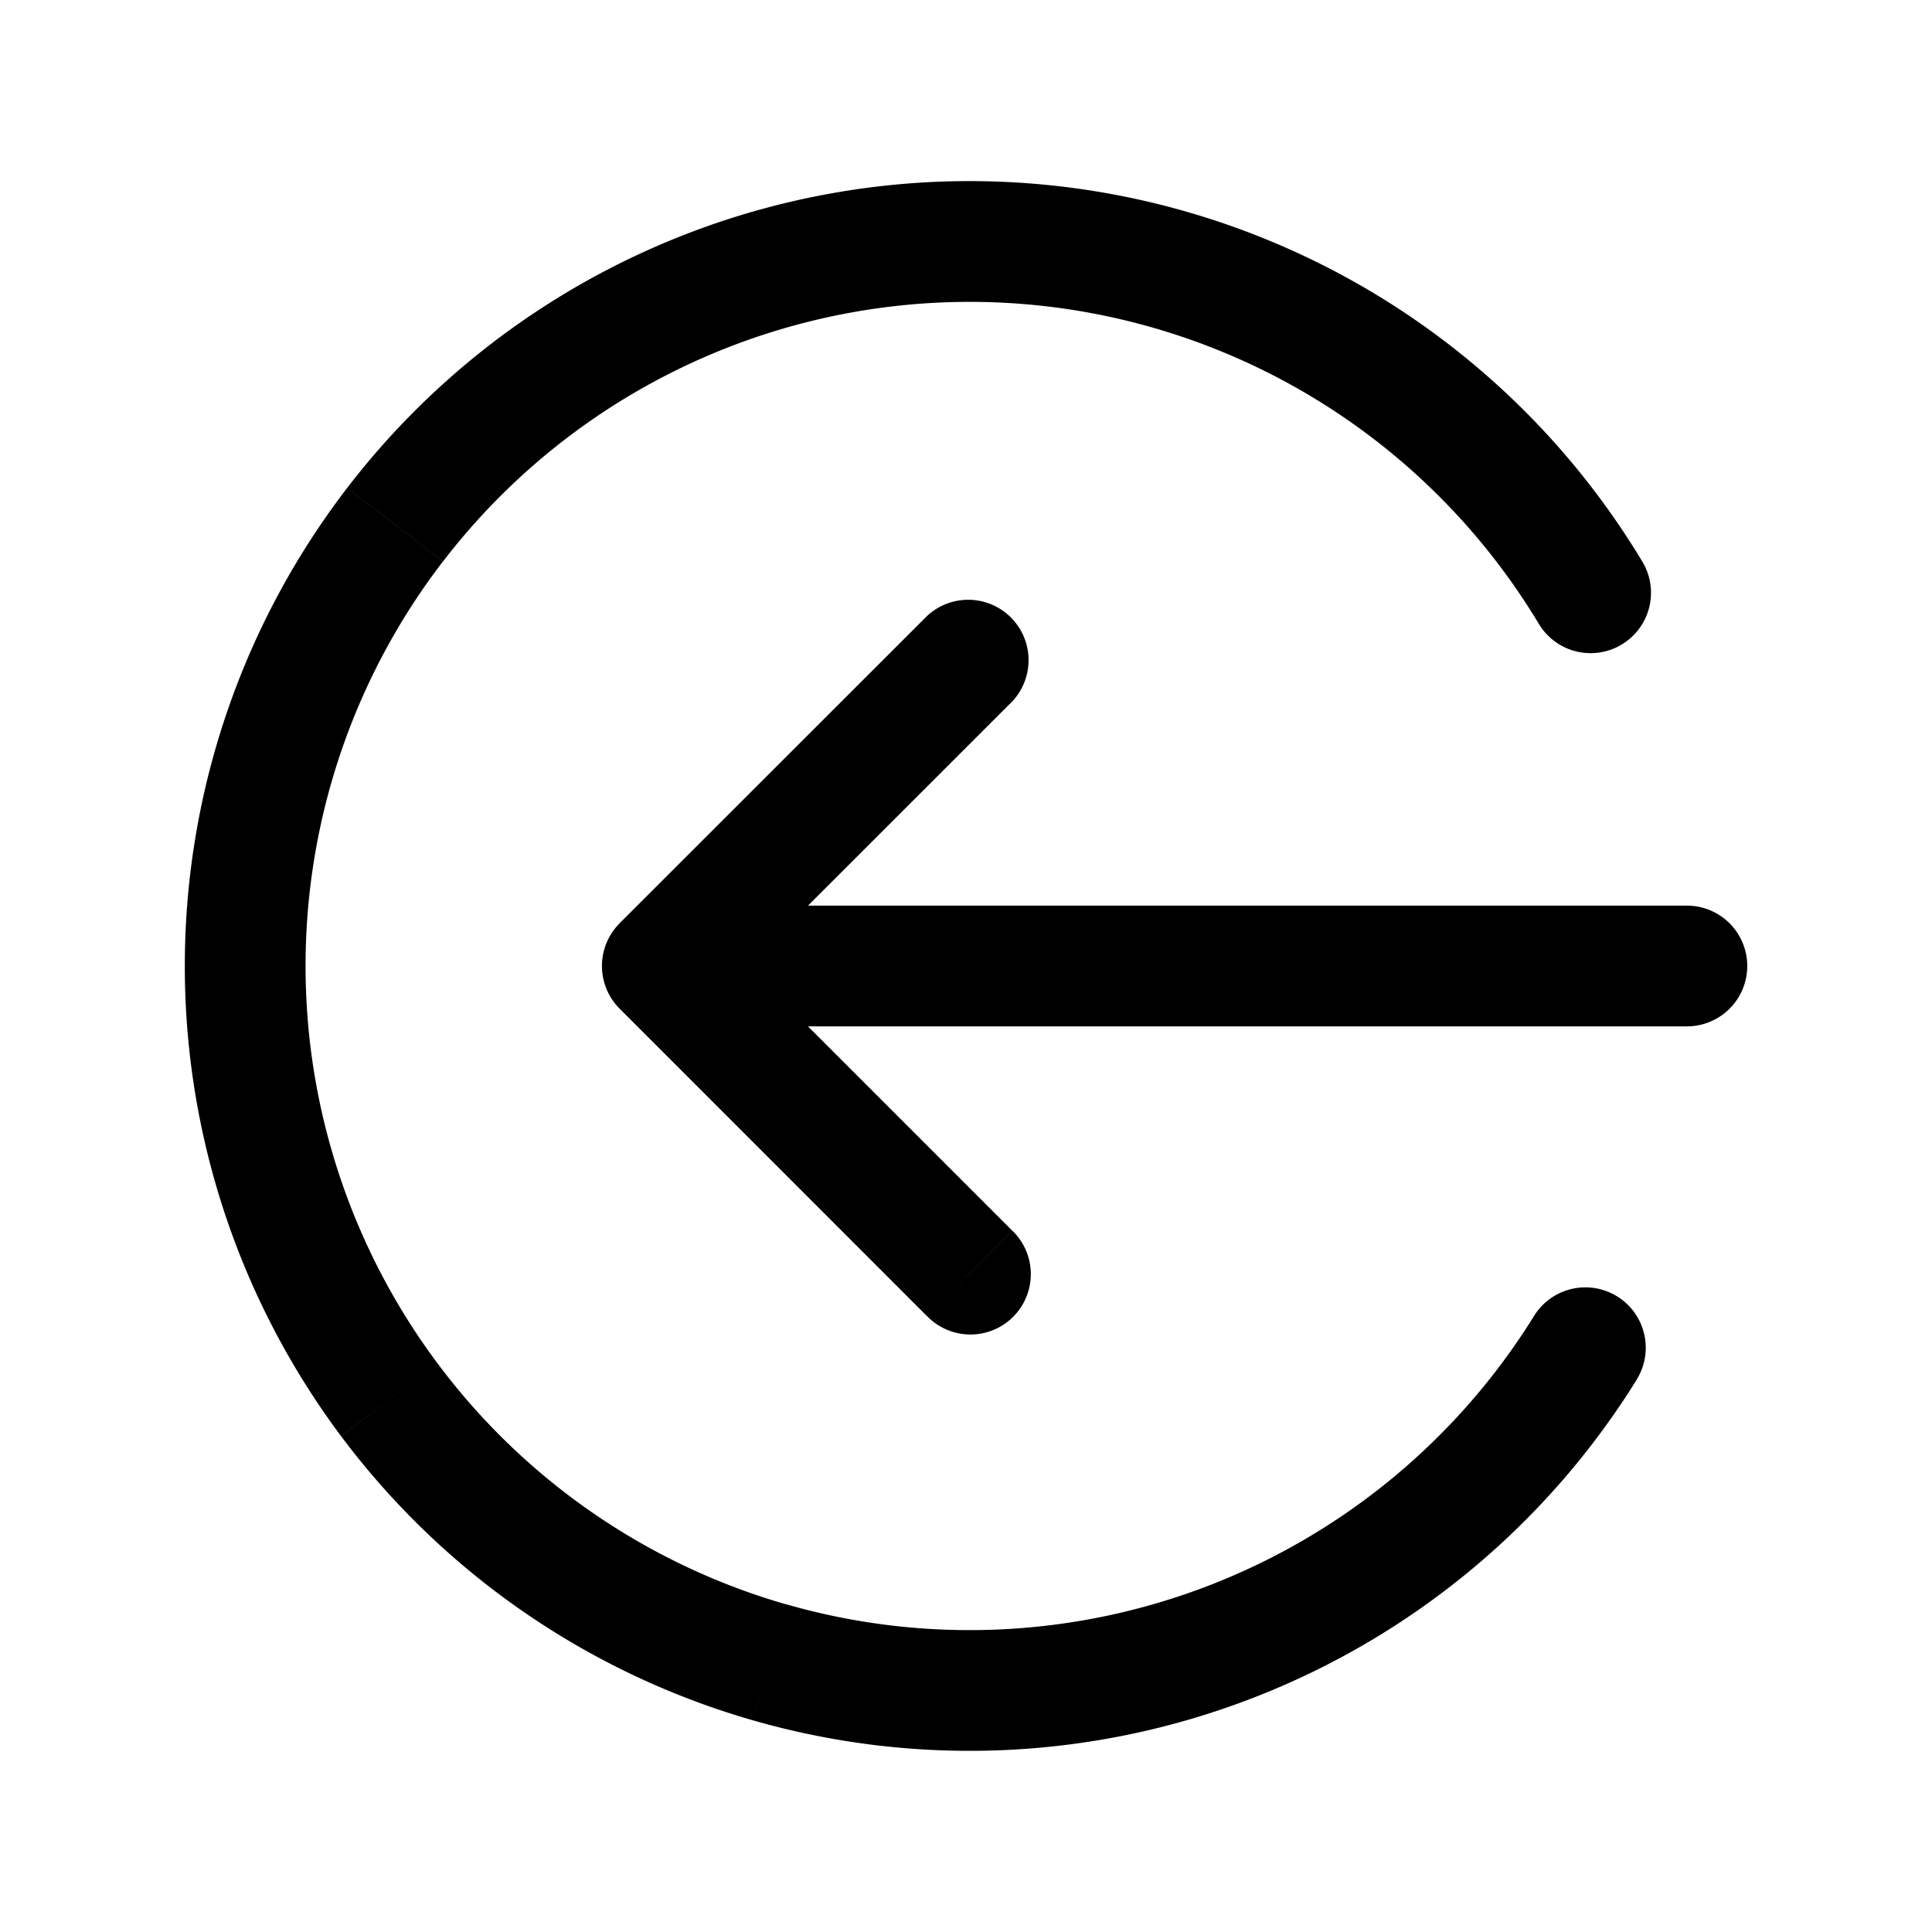 <svg xmlns="http://www.w3.org/2000/svg" width="24" height="24" fill="none" viewBox="0 0 24 24">
  <path fill="#000" d="M19.116 7.75a.75.75 0 0 0 1.286-.773l-1.286.773Zm-3.723-4.104.279-.696-.28.696ZM4.908 6.518l-.595-.457.595.457Zm-1.862 5.424-.75-.005.75.005Zm17.29 5.188a.75.75 0 0 0-1.275-.79l1.276.79Zm.619-4.38a.75.75 0 1 0 0-1.5v1.5ZM8.227 12l-.53-.53a.75.75 0 0 0 0 1.06l.53-.53Zm4.349-3.288a.75.75 0 0 0-1.06-1.06l1.06 1.06Zm-1.06 7.637a.75.75 0 1 0 1.06-1.061l-1.06 1.06Zm8.886-9.372a9.75 9.75 0 0 0-4.73-4.027l-.558 1.392a8.25 8.25 0 0 1 4.002 3.408l1.286-.773Zm-4.73-4.027a9.75 9.75 0 0 0-6.203-.354l.397 1.447a8.25 8.25 0 0 1 5.248.299l.558-1.392Zm-6.203-.354a9.75 9.75 0 0 0-5.156 3.465l1.19.914a8.25 8.25 0 0 1 4.363-2.932l-.397-1.447ZM4.313 6.061a9.75 9.75 0 0 0-2.017 5.876l1.5.01a8.25 8.25 0 0 1 1.706-4.972l-1.19-.914Zm-2.017 5.876a9.75 9.75 0 0 0 1.94 5.902l1.202-.899a8.25 8.25 0 0 1-1.642-4.993l-1.5-.01Zm1.94 5.902a9.75 9.75 0 0 0 5.112 3.53l.415-1.44a8.25 8.25 0 0 1-4.325-2.989l-1.201.899Zm5.112 3.53a9.75 9.75 0 0 0 6.207-.273l-.54-1.399a8.25 8.25 0 0 1-5.252.231l-.415 1.442Zm6.207-.273a9.75 9.75 0 0 0 4.782-3.966l-1.276-.79a8.25 8.25 0 0 1-4.046 3.357l.54 1.4Zm5.4-9.846H8.227v1.5h12.728v-1.5ZM8.757 12.53l3.819-3.818-1.06-1.06-3.82 3.818 1.061 1.06Zm-1.06 0 3.818 3.819 1.06-1.061-3.818-3.818-1.06 1.06Z"/>
</svg>
